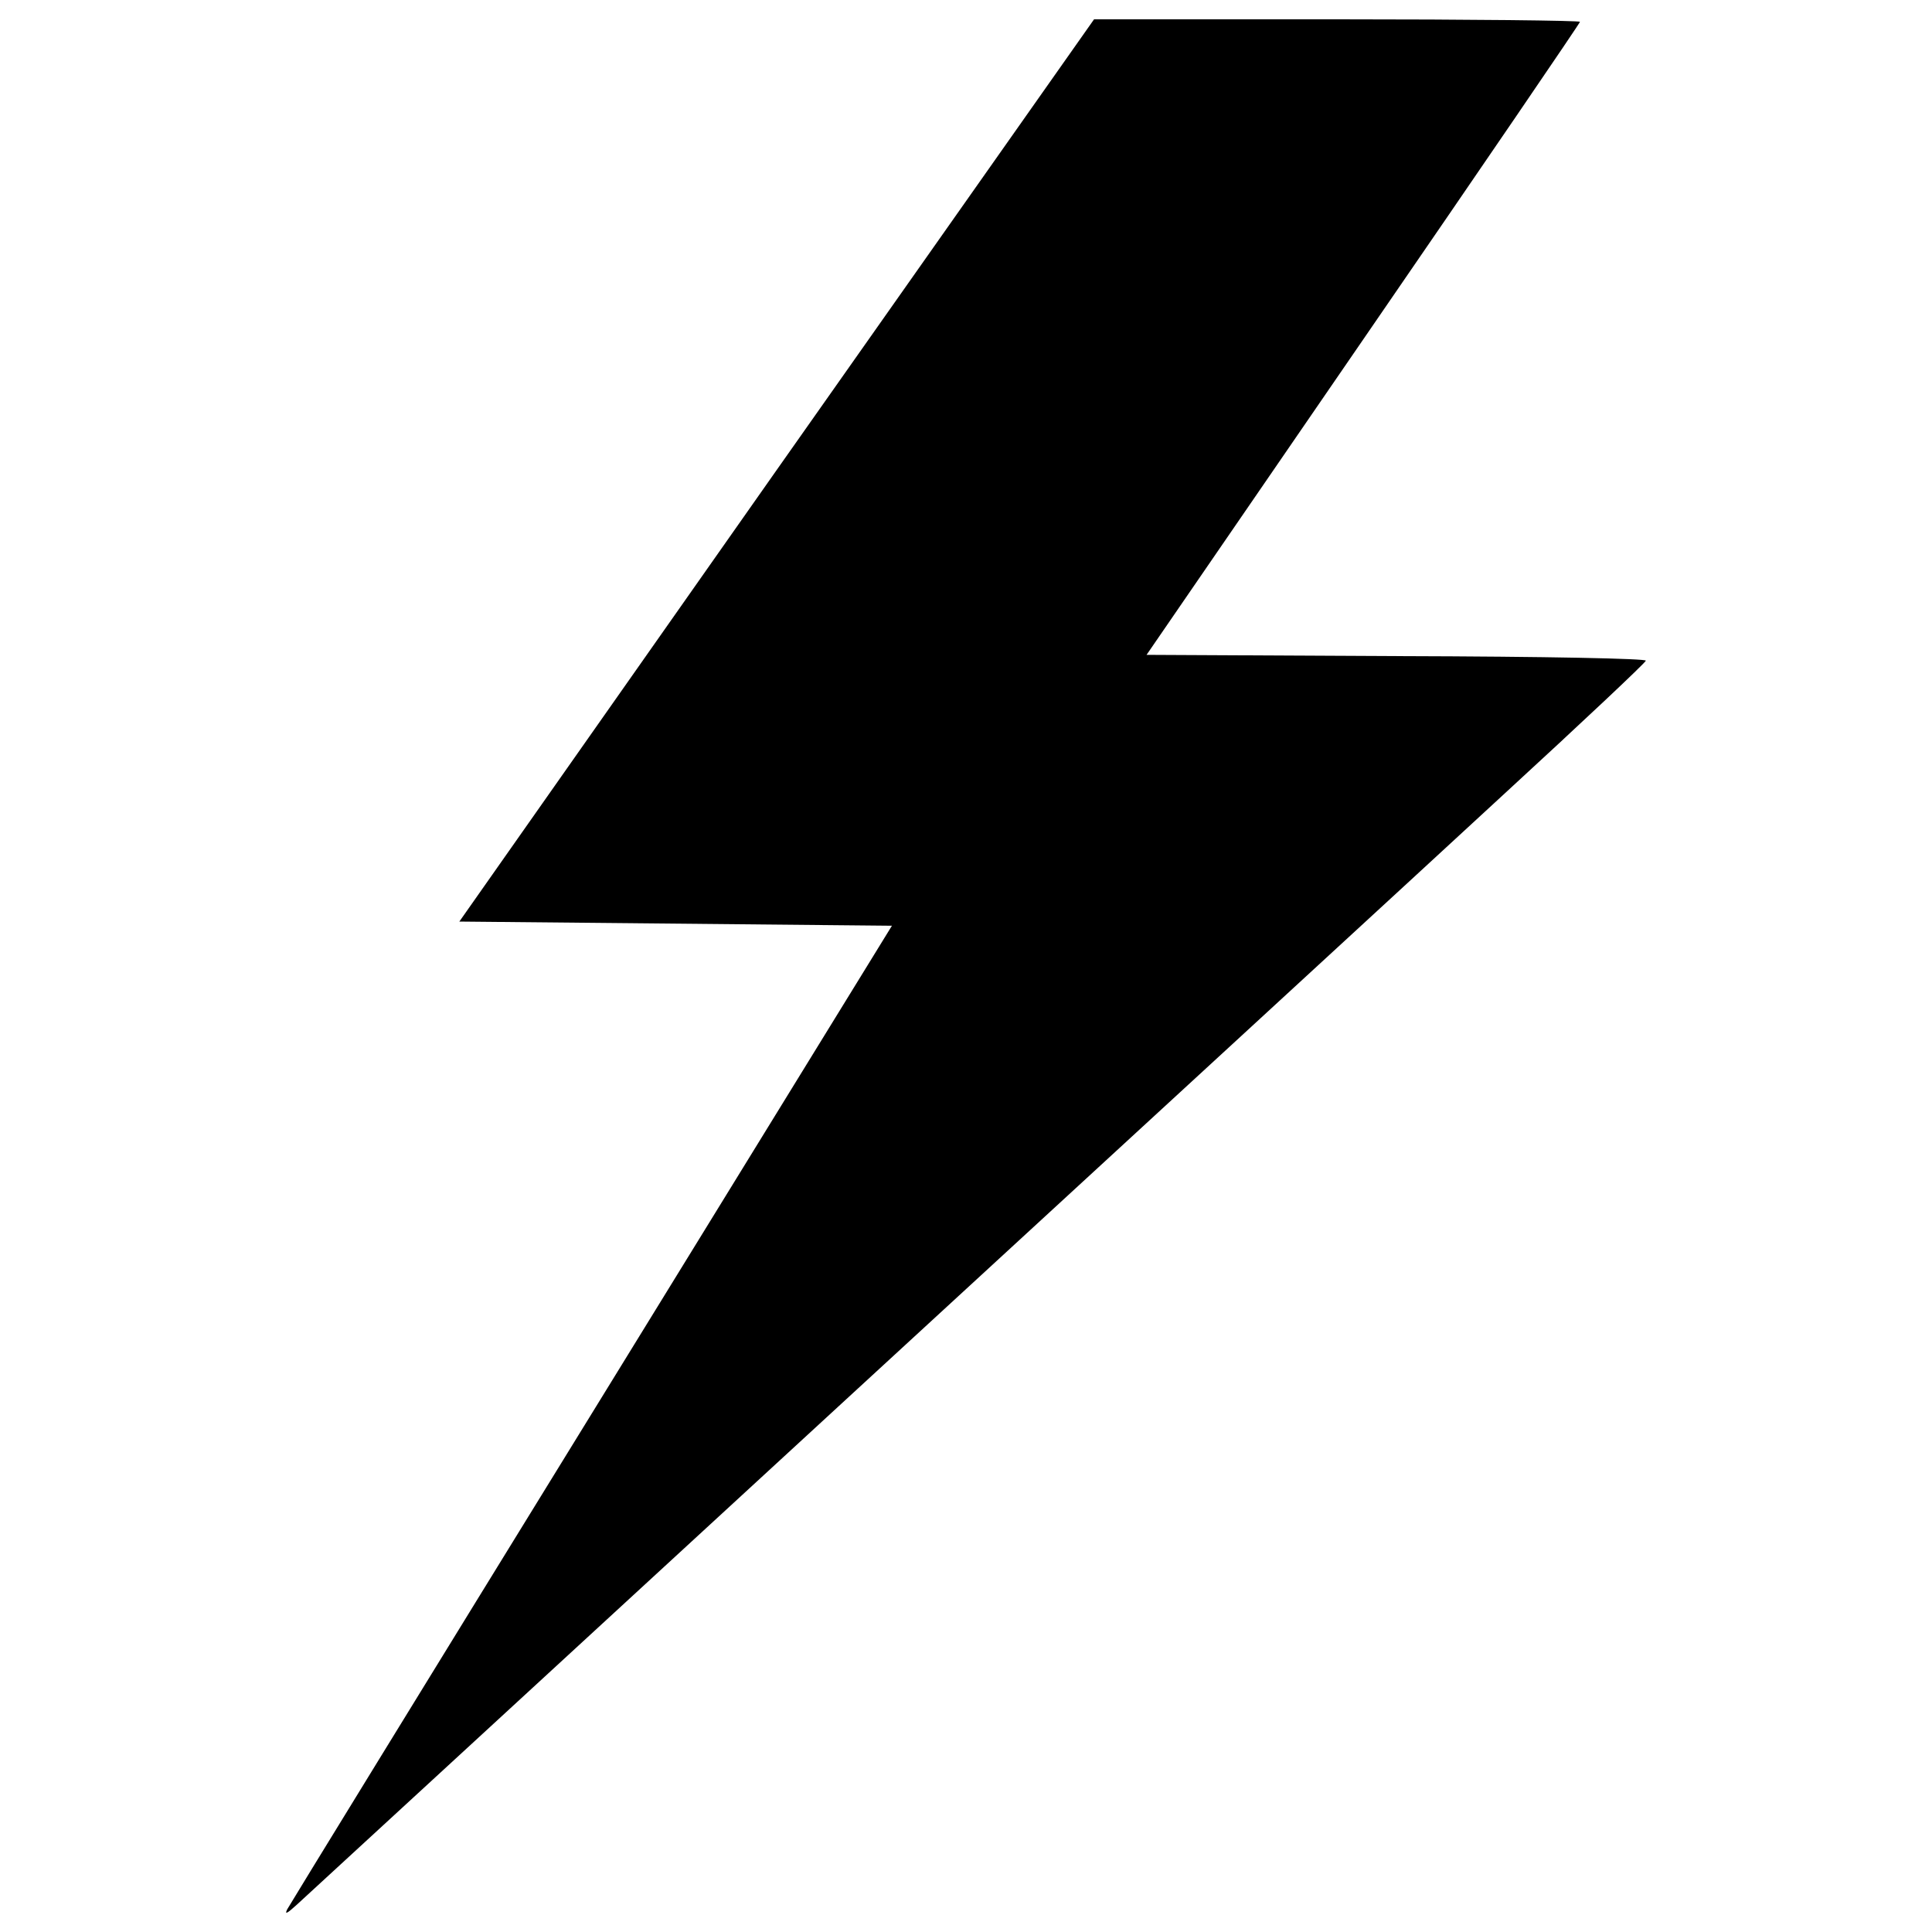<?xml version="1.0" encoding="utf-8"?>
<!-- Svg Vector Icons : http://www.onlinewebfonts.com/icon -->
<!DOCTYPE svg PUBLIC "-//W3C//DTD SVG 1.1//EN" "http://www.w3.org/Graphics/SVG/1.1/DTD/svg11.dtd">
<svg version="1.1" xmlns="http://www.w3.org/2000/svg" xmlns:xlink="http://www.w3.org/1999/xlink" x="0px" y="0px" viewBox="0 0 1000 1000" enable-background="new 0 0 1000 1000" xml:space="preserve">
<g><g transform="translate(0,511) scale(0.1,-0.1)"><path d="M4019.2,2676.1L2377.6,340l1119.5-10.8l1119.5-10.8L3063.6-2205.4c-854.2-1387-1563.9-2543.2-1576.8-2566.9c-15.1-30.2,0-21.6,49.6,23.7c41,36.7,1300.7,1197.2,2802,2577.7C5839.7-790.3,7392.8,637.6,7789.7,1004.3c396.9,364.6,724.8,673,729.1,686c4.3,10.8-498.3,21.6-1287.8,23.7l-1296.4,6.5l1121.7,1632.9c616.9,897.3,1121.7,1637.2,1121.7,1643.7c0,6.5-565.1,12.9-1257.5,12.9H5662.8L4019.2,2676.1z"/></g></g>
</svg>